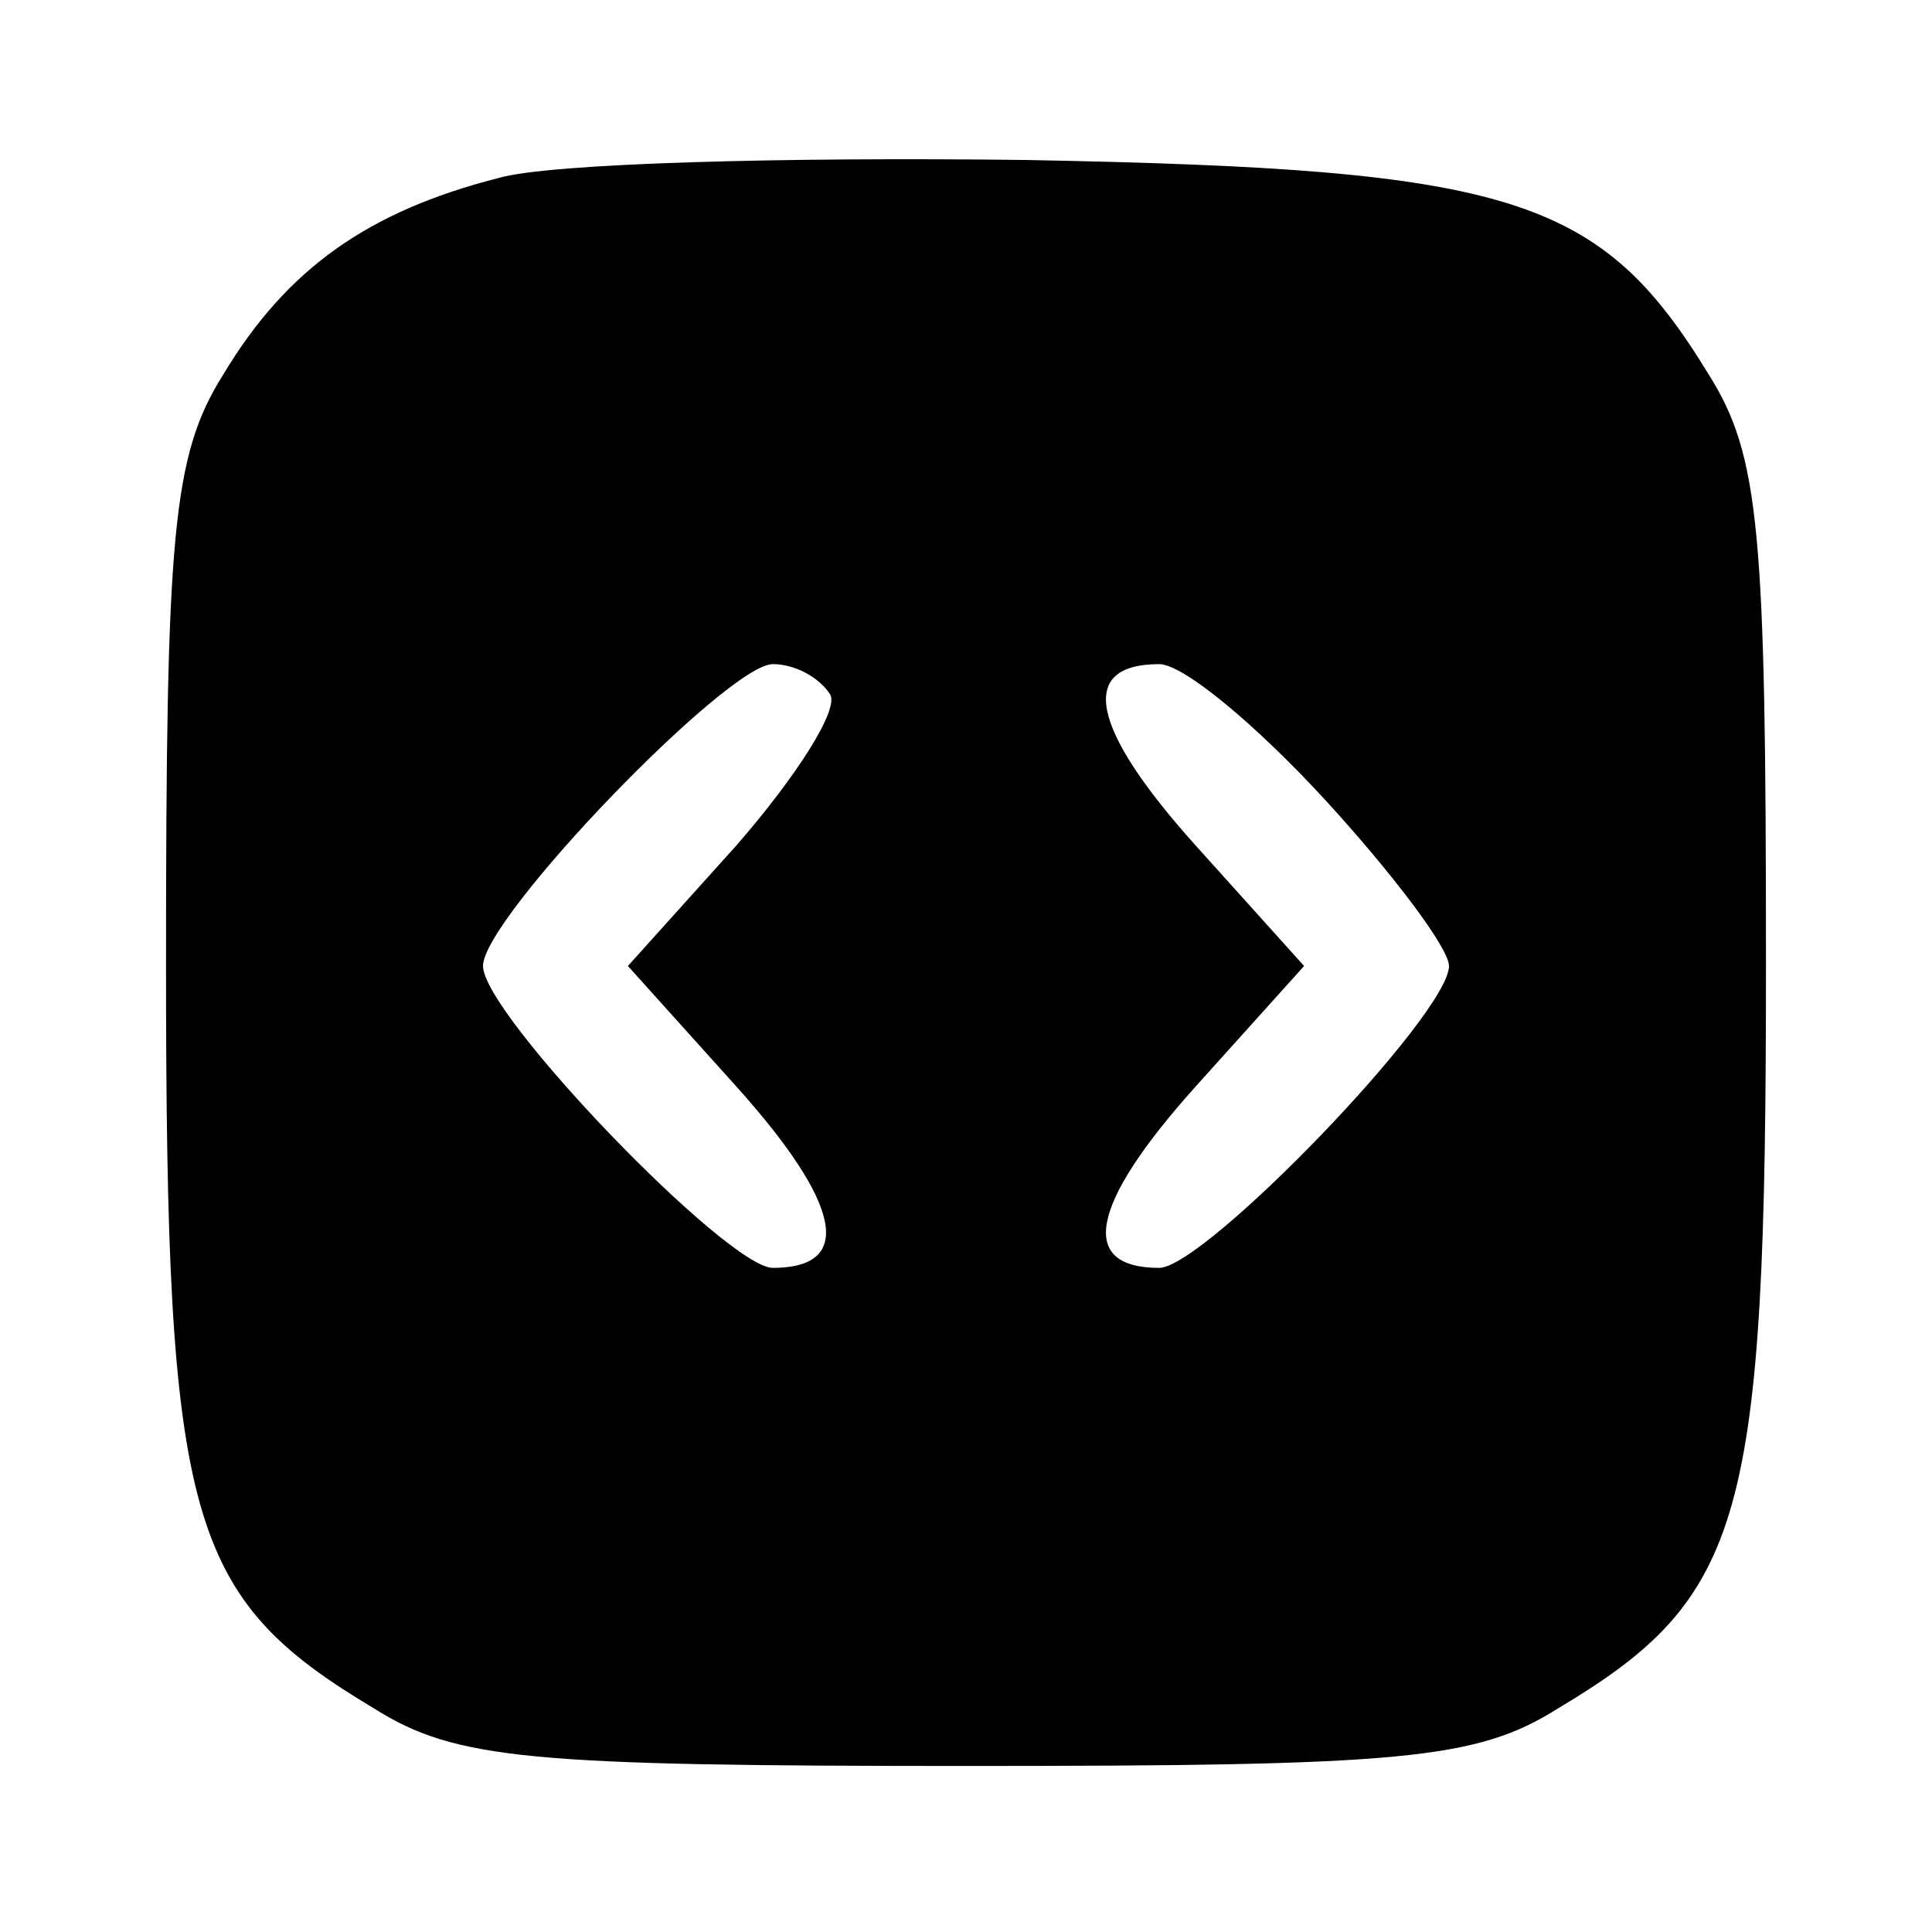 <?xml version="1.0" standalone="no"?>
<!DOCTYPE svg PUBLIC "-//W3C//DTD SVG 20010904//EN"
 "http://www.w3.org/TR/2001/REC-SVG-20010904/DTD/svg10.dtd">
<svg version="1.0" xmlns="http://www.w3.org/2000/svg"
 width="64pt" height="64pt" viewBox="0 0 64 64"
 preserveAspectRatio="xMidYMid meet">

<g transform="translate(0,64) scale(0.1,-0.1)"
fill="#000000" stroke="none">
<path d="M165 581 c-43 -11 -70 -30 -91 -65 -17 -27 -19 -53 -19 -196 0 -184
7 -209 69 -246 27 -17 52 -19 196 -19 144 0 169 2 196 19 62 37 69 62 69 246
0 144 -2 169 -19 196 -36 59 -65 68 -226 71 -80 1 -158 -1 -175 -6z m110 -171
c3 -5 -11 -27 -31 -50 l-36 -40 36 -40 c35 -39 39 -60 12 -60 -15 0 -96 84
-96 100 0 16 81 100 96 100 7 0 15 -4 19 -10z m164 -35 c22 -24 41 -49 41 -55
0 -16 -81 -100 -96 -100 -27 0 -23 21 12 60 l36 40 -36 40 c-35 39 -39 60 -12
60 8 0 32 -20 55 -45z"/>
</g>
</svg>
